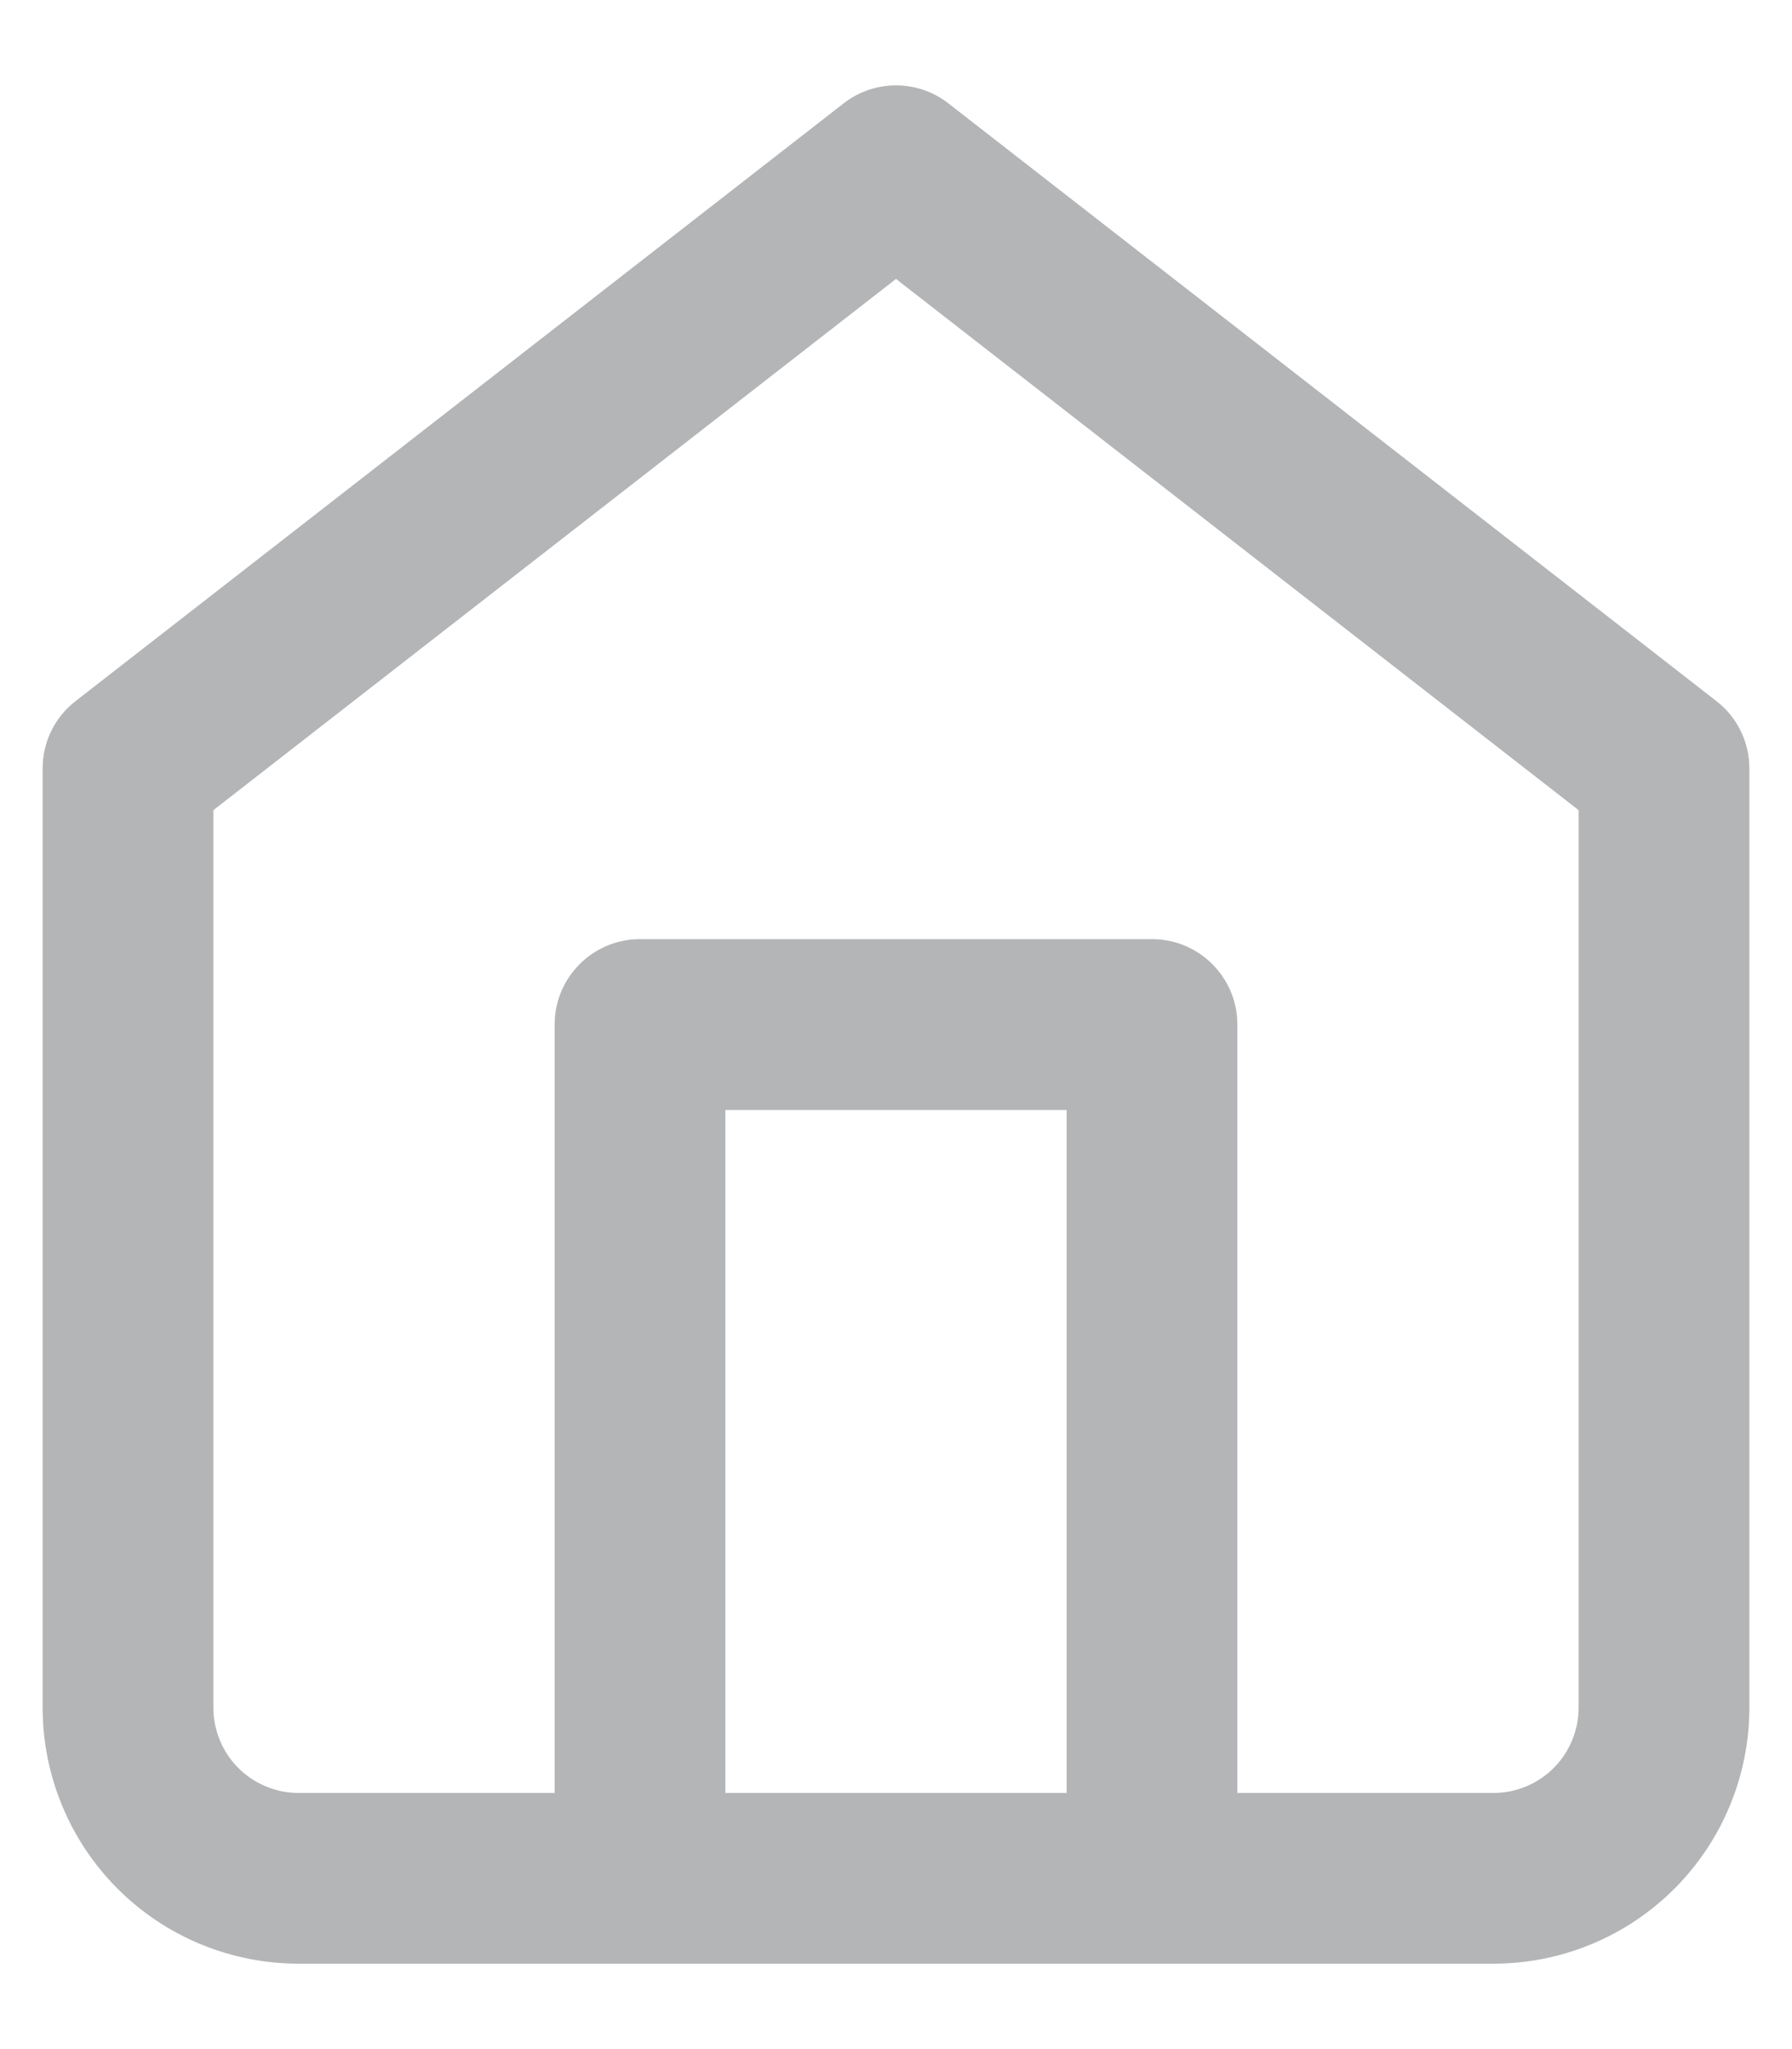 <svg width="14" height="16" viewBox="0 0 14 16" fill="none" xmlns="http://www.w3.org/2000/svg">
<path fill-rule="evenodd" clip-rule="evenodd" d="M7.409 0.807C7.169 0.62 6.831 0.62 6.591 0.807L0.591 5.474C0.428 5.6 0.333 5.794 0.333 6V13.333C0.333 13.864 0.544 14.373 0.919 14.748C1.294 15.123 1.803 15.333 2.333 15.333H5H9H11.667C12.197 15.333 12.706 15.123 13.081 14.748C13.456 14.373 13.667 13.864 13.667 13.333V6C13.667 5.794 13.572 5.6 13.409 5.474L7.409 0.807ZM9.667 14H11.667C11.844 14 12.013 13.93 12.138 13.805C12.263 13.68 12.333 13.51 12.333 13.333V6.326L7 2.178L1.667 6.326V13.333C1.667 13.51 1.737 13.68 1.862 13.805C1.987 13.93 2.156 14 2.333 14H4.333V8C4.333 7.632 4.632 7.333 5 7.333H9C9.368 7.333 9.667 7.632 9.667 8V14ZM5.667 14V8.667H8.333V14H5.667Z" fill="#B3B5B7"/>
</svg>
